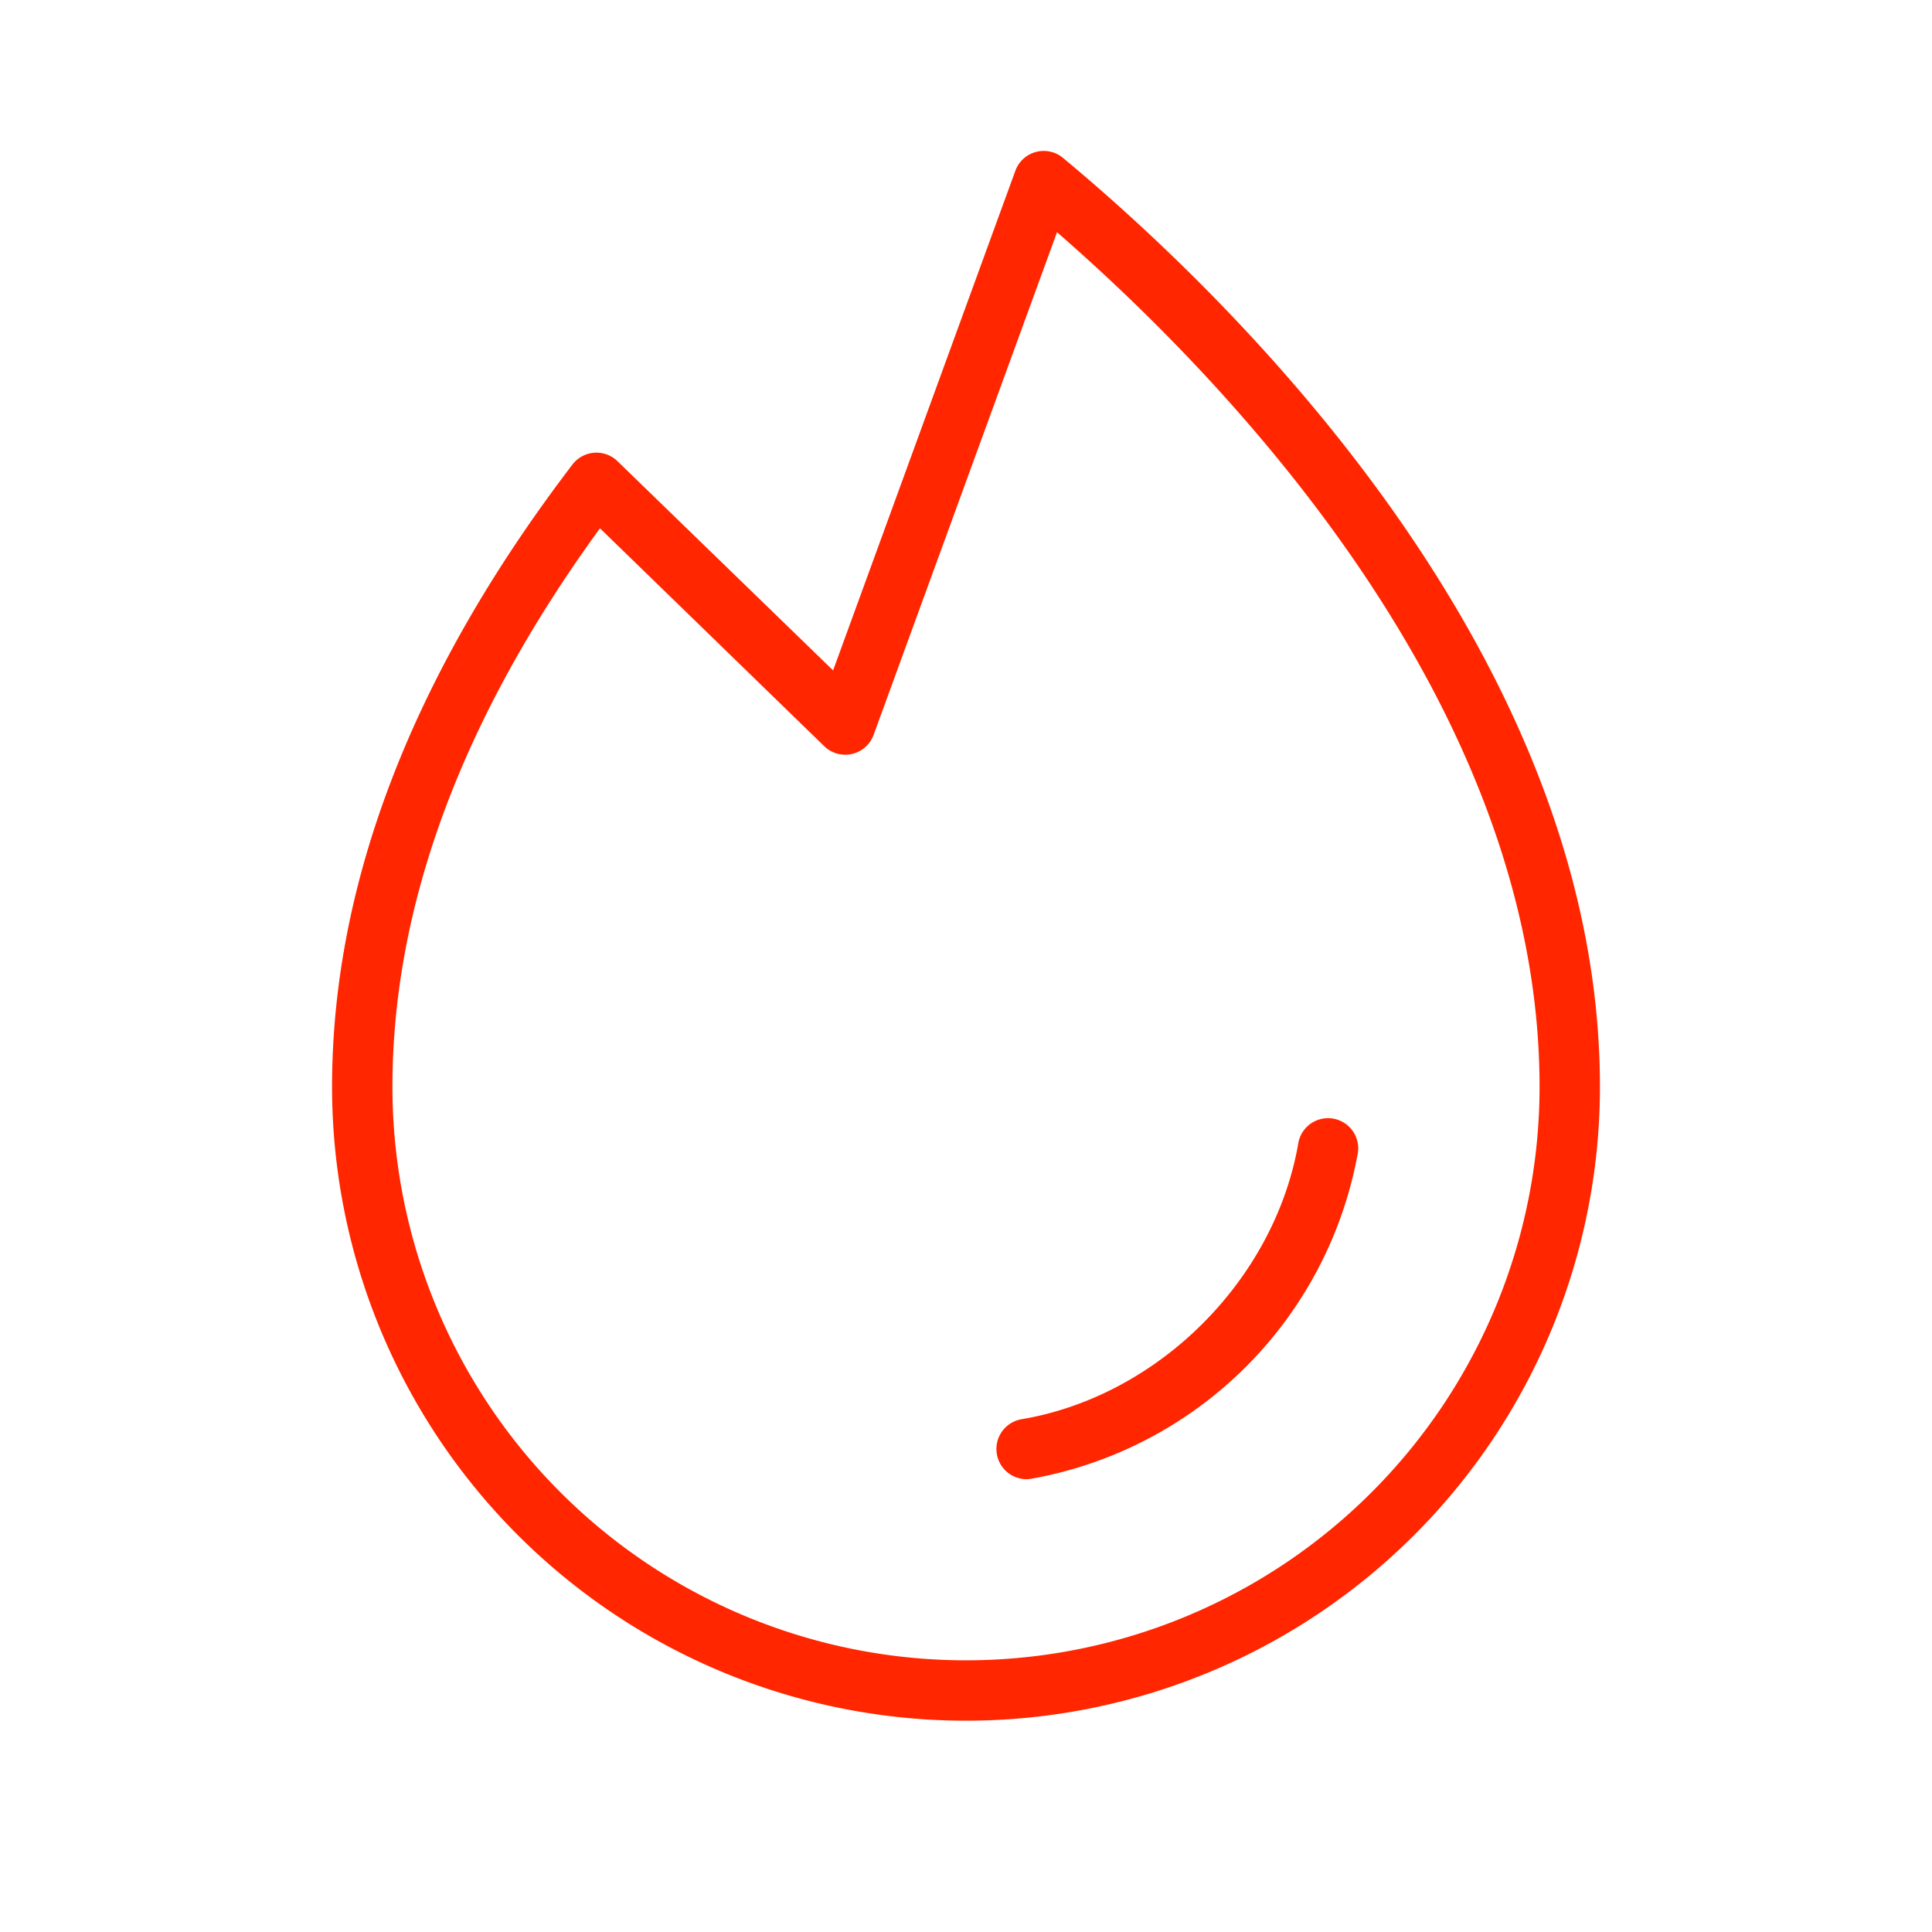 <svg xmlns="http://www.w3.org/2000/svg" width="32" height="32" fill="#ff2600" viewBox="0 0 256 256"><path d="M179.94,152.67a53.51,53.51,0,0,1-43.28,43.27,3.68,3.68,0,0,1-.66.06,4,4,0,0,1-.66-7.94c18.18-3.06,33.63-18.51,36.72-36.73a4,4,0,0,1,7.88,1.34ZM212,144a84,84,0,0,1-168,0c0-27,10.71-54.75,31.84-82.43a4,4,0,0,1,6-.44l28.55,27.7,24.15-66.2a4,4,0,0,1,6.31-1.71C162.22,38.69,212,86.24,212,144Zm-8,0c0-50.82-41.73-93.91-63.94-113.23l-24.3,66.6a4,4,0,0,1-6.55,1.5L79.5,70C61.25,95.07,52,119.93,52,144a76,76,0,0,0,152,0Z"></path></svg>